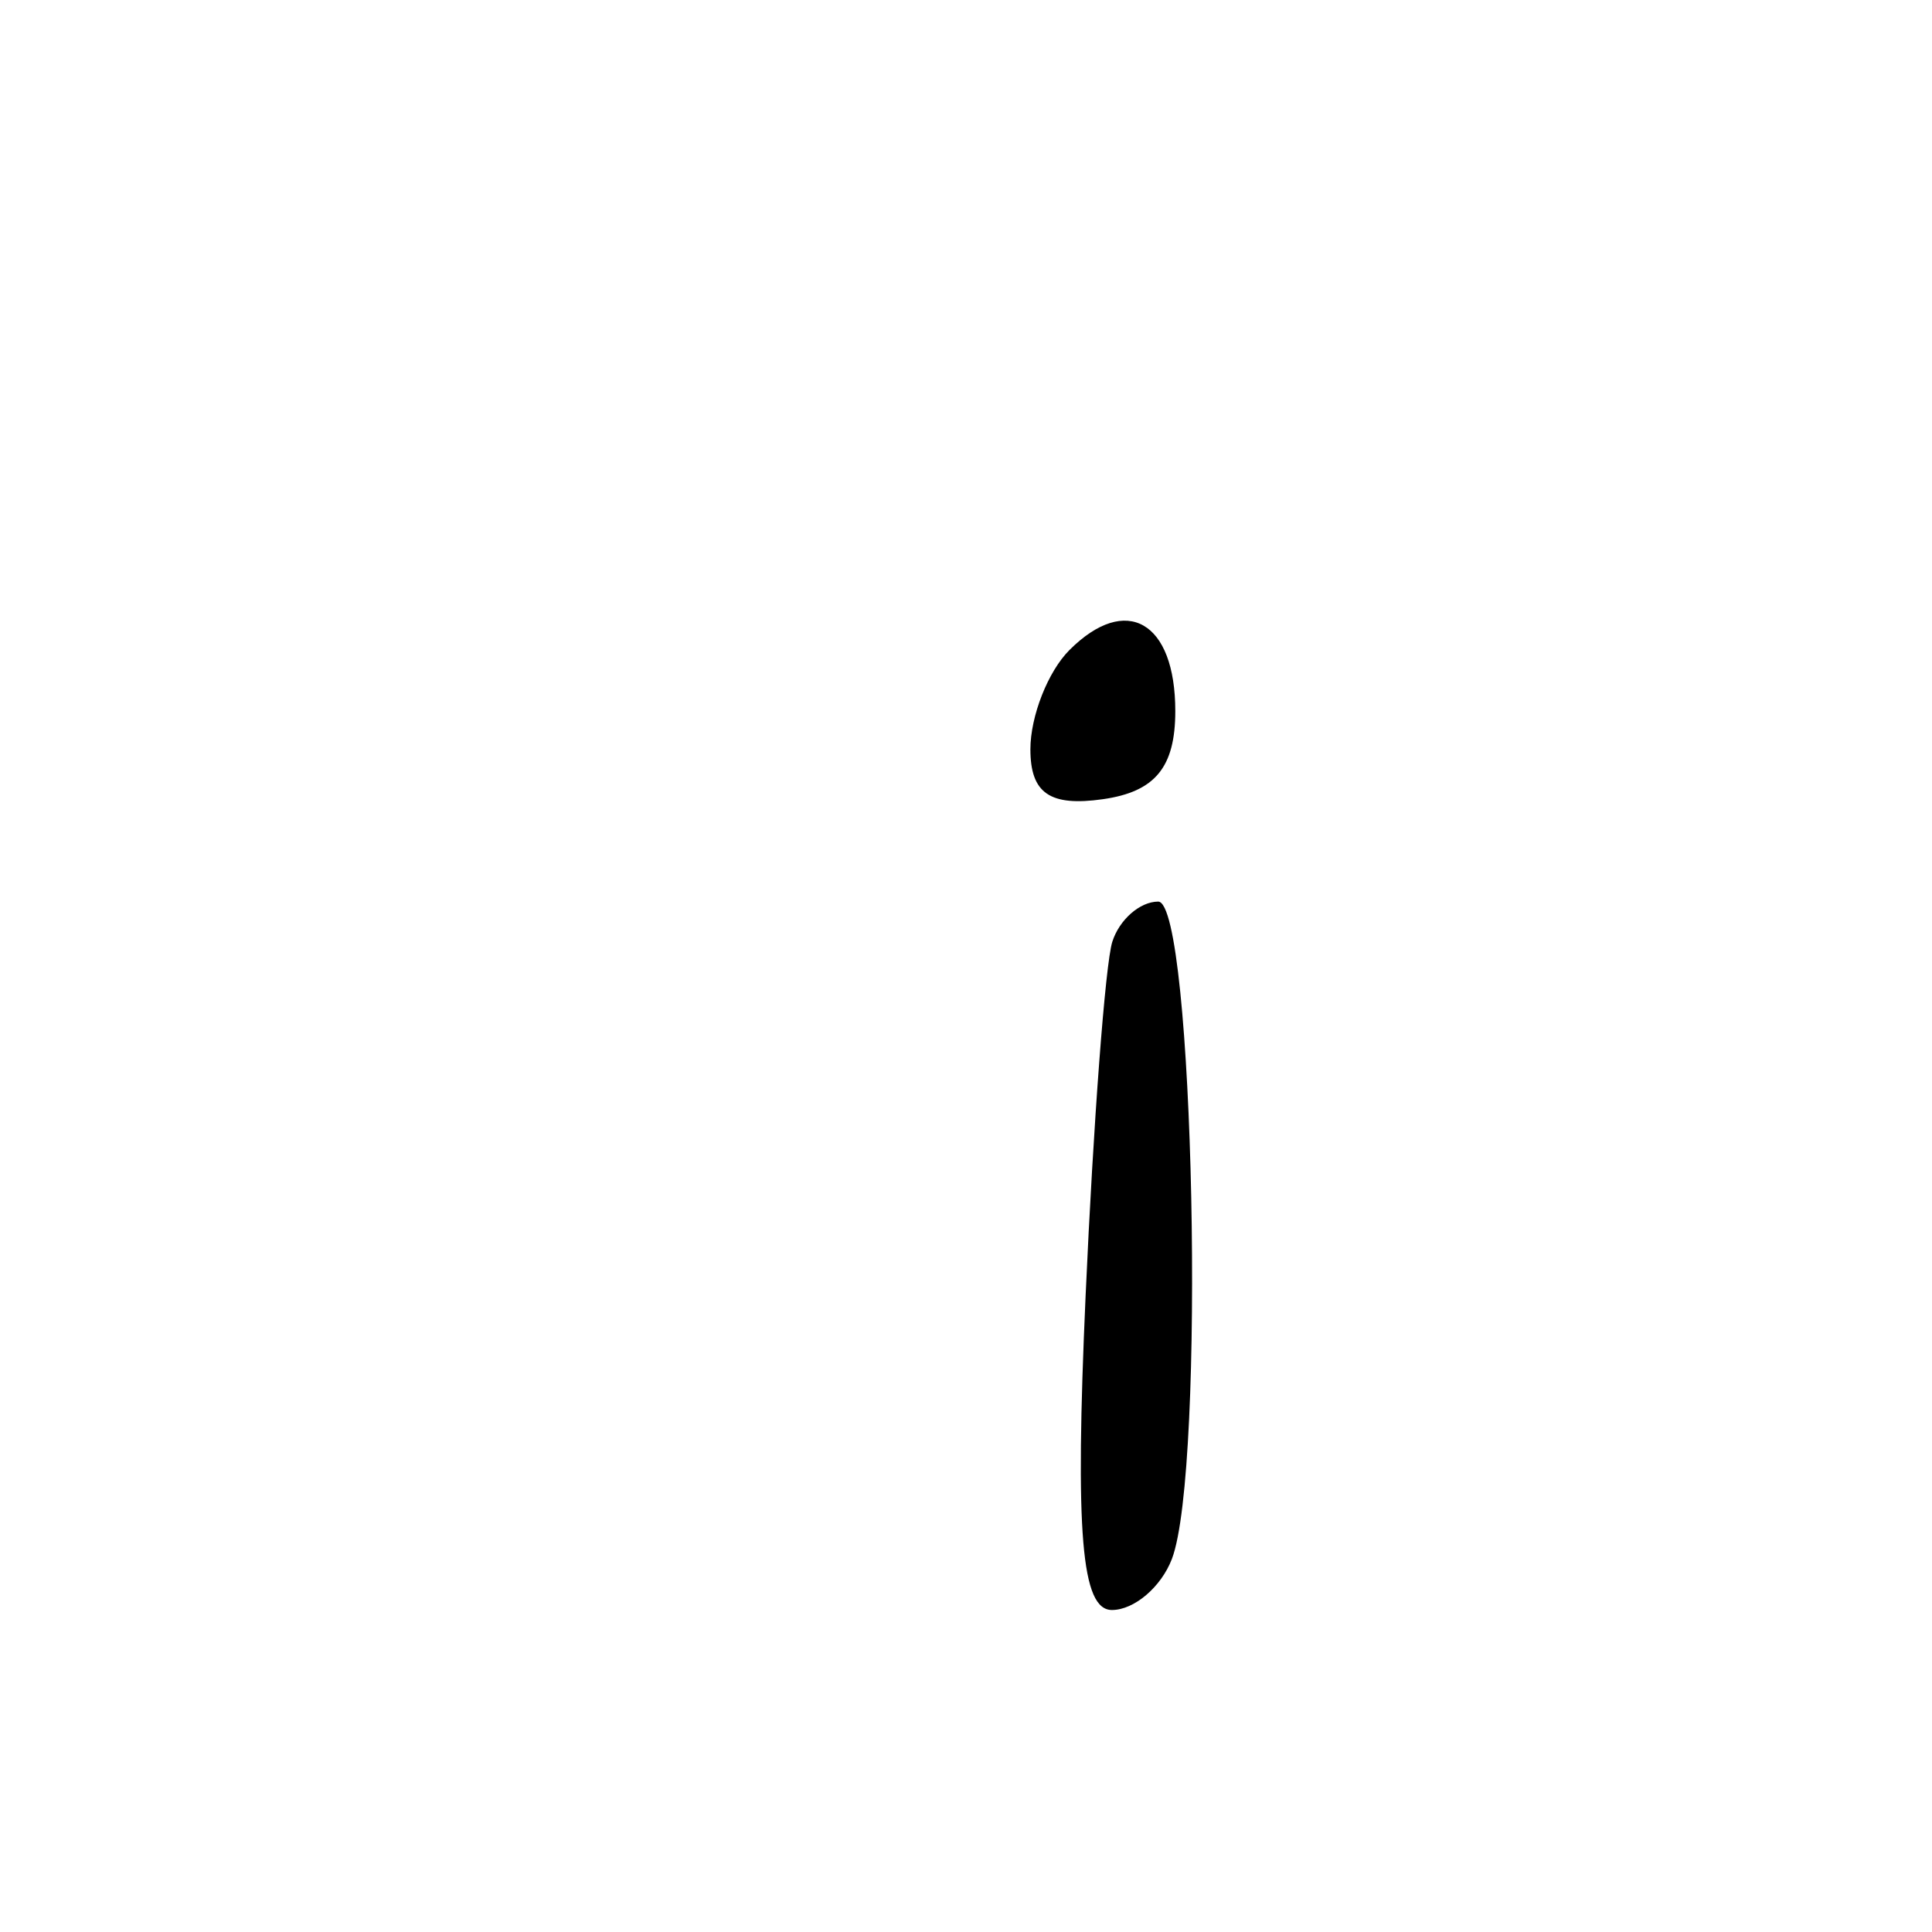 <svg xmlns="http://www.w3.org/2000/svg" viewBox="0 0 60 60" version="1.1"><path d="M 33.212 20.188 C 32.546 20.854, 32 22.241, 32 23.270 C 32 24.636, 32.605 25.053, 34.250 24.820 C 35.874 24.589, 36.500 23.828, 36.500 22.083 C 36.500 19.303, 34.976 18.424, 33.212 20.188 M 34.543 29.250 C 34.326 29.938, 33.953 34.888, 33.714 40.250 C 33.384 47.630, 33.583 50, 34.532 50 C 35.222 50, 36.059 49.288, 36.393 48.418 C 37.450 45.662, 37.083 28, 35.969 28 C 35.401 28, 34.760 28.563, 34.543 29.250" stroke="none" fill="black" fill-rule="evenodd"/></svg>